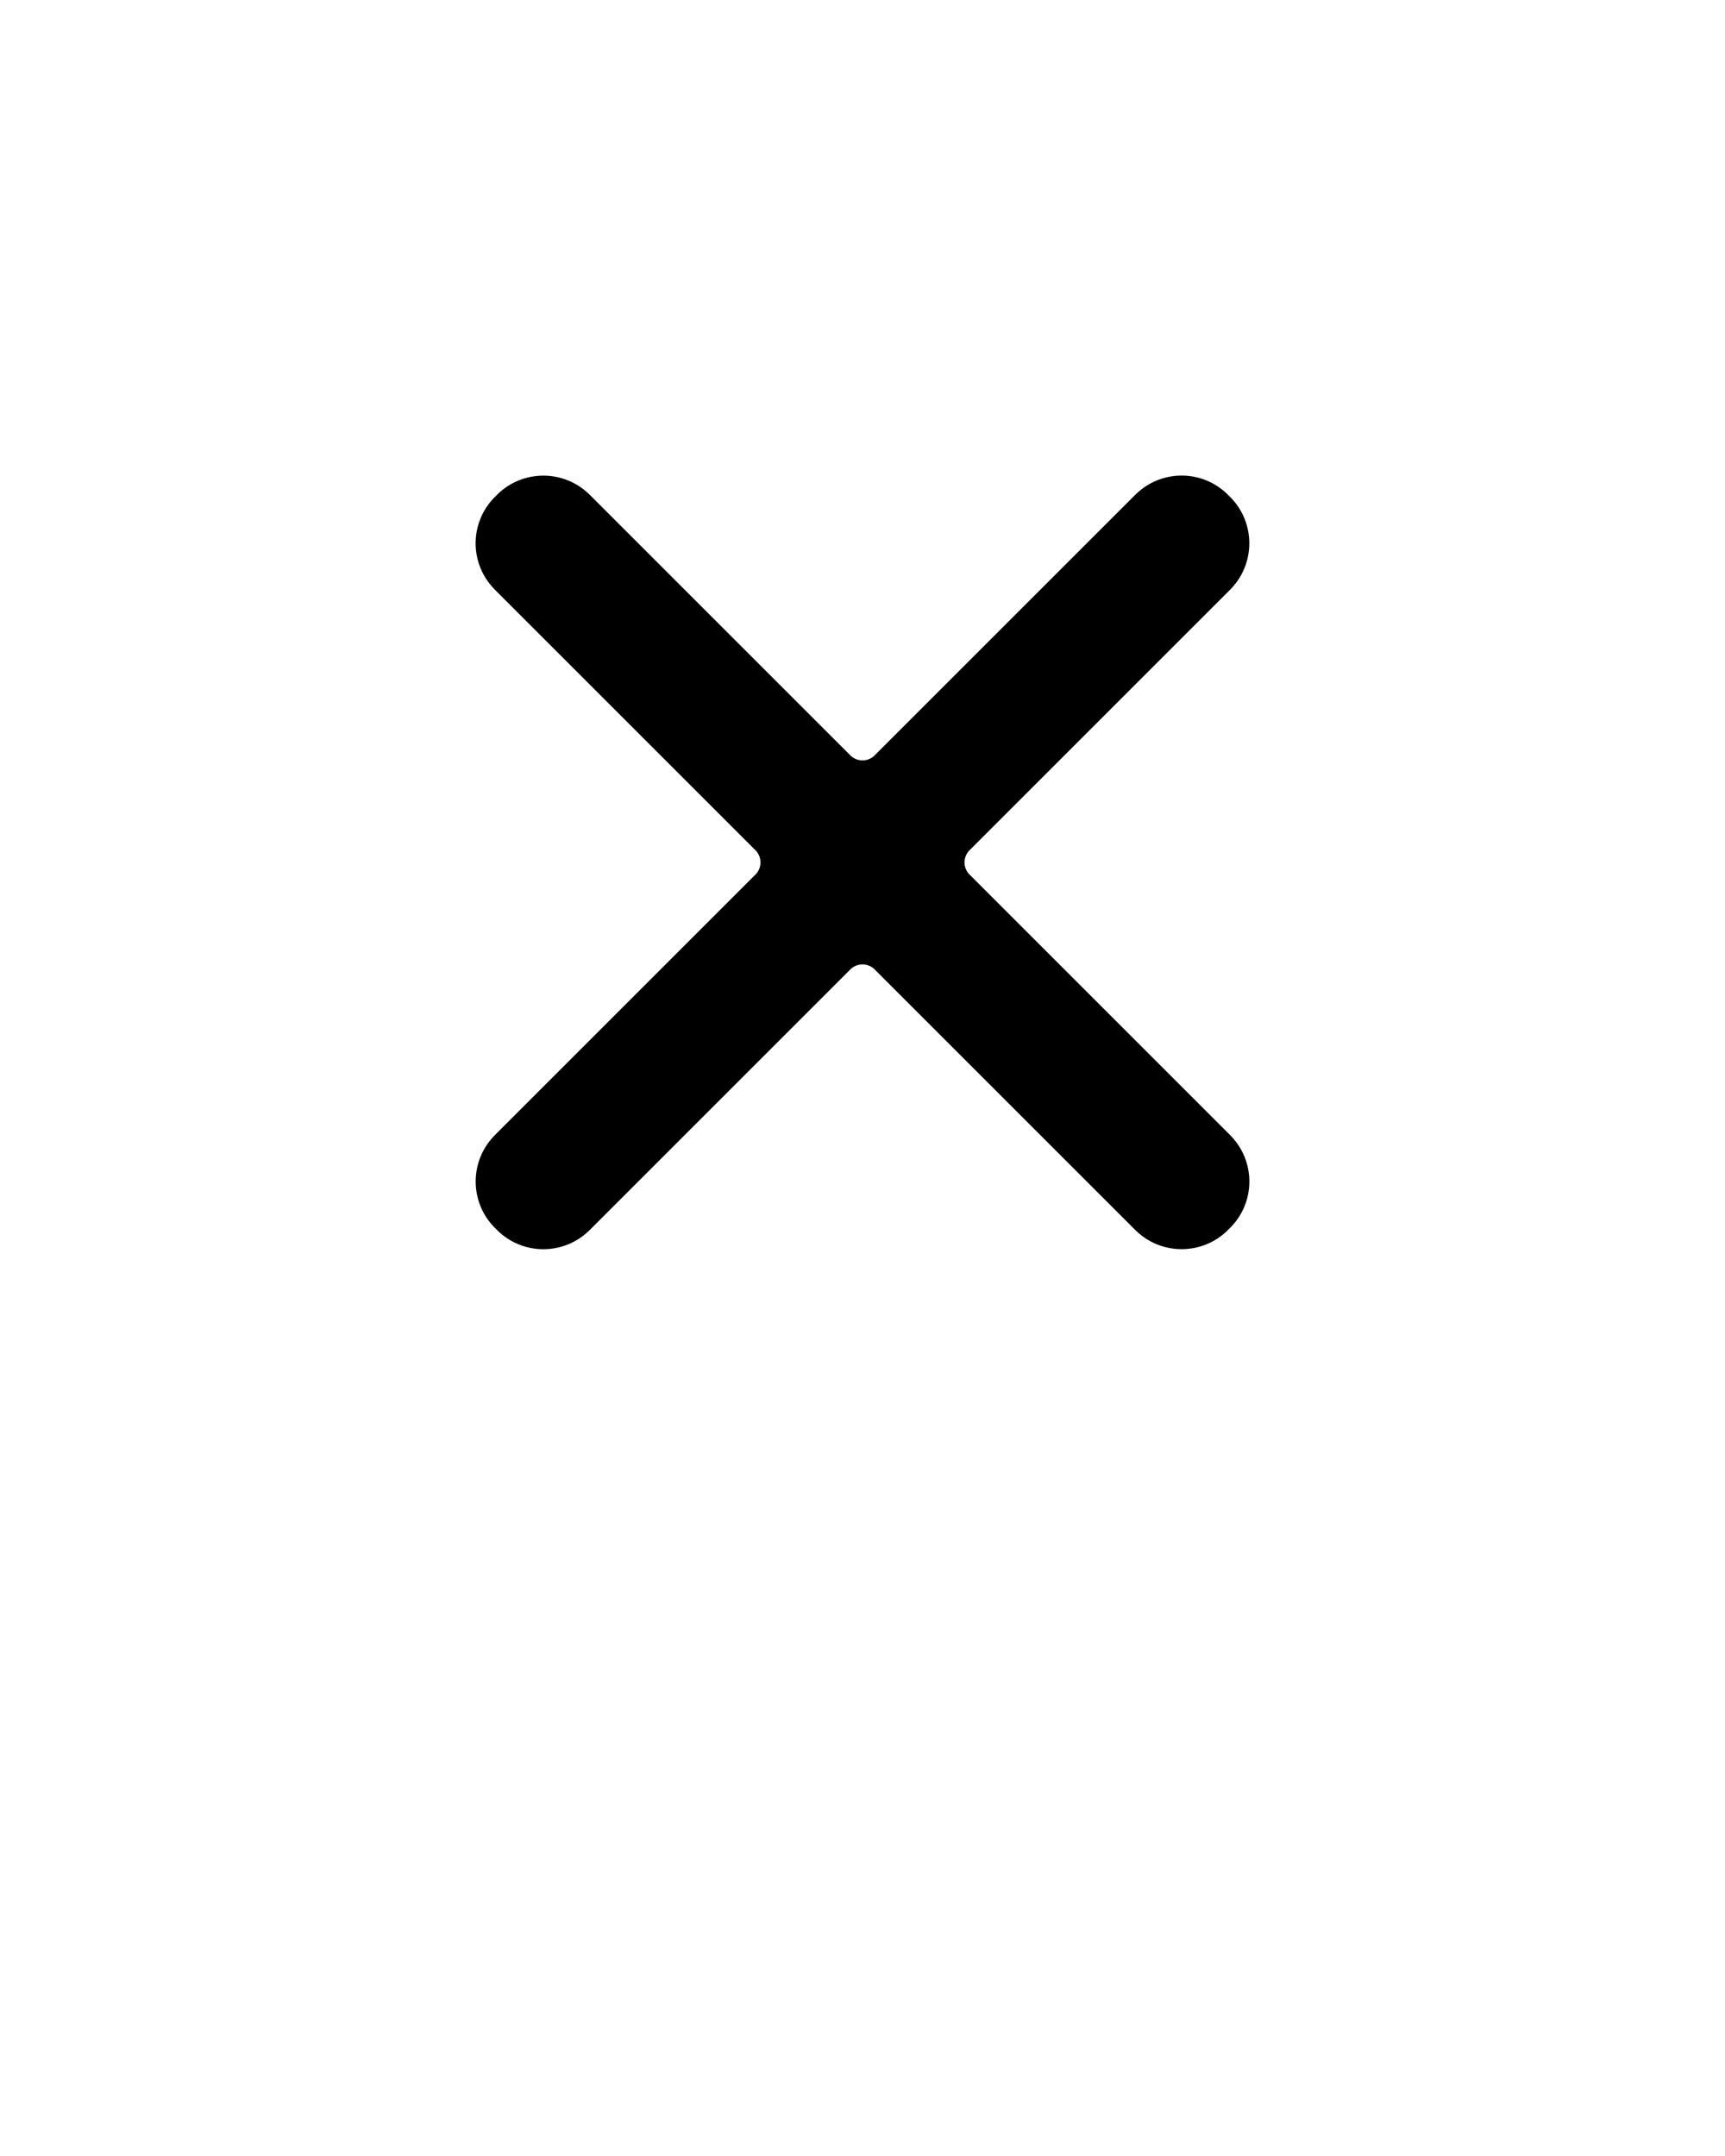 <svg xmlns="http://www.w3.org/2000/svg" xmlns:xlink="http://www.w3.org/1999/xlink" viewBox="0 0 100 125" version="1.1" x="0px" y="0px"><title>Close 7.10</title><desc>Created with Sketch.</desc><g stroke="none" stroke-width="1" fill="none" fill-rule="evenodd"><g fill-rule="nonzero" fill="#000000"><path d="M71.31,34.19 C72.796,32.704 72.793,30.293 71.314,28.814 L71.186,28.686 C69.702,27.202 67.3,27.2 65.81,28.69 L50.703,43.797 C50.315,44.185 49.679,44.179 49.297,43.797 L34.19,28.69 C32.704,27.204 30.293,27.207 28.814,28.686 L28.686,28.814 C27.202,30.298 27.2,32.7 28.69,34.19 L43.797,49.297 C44.185,49.685 44.179,50.321 43.797,50.703 L28.69,65.81 C27.204,67.296 27.207,69.707 28.686,71.186 L28.814,71.314 C30.298,72.798 32.7,72.8 34.19,71.31 L49.297,56.203 C49.685,55.815 50.321,55.821 50.703,56.203 L65.81,71.31 C67.296,72.796 69.707,72.793 71.186,71.314 L71.314,71.186 C72.798,69.702 72.8,67.3 71.31,65.81 L56.203,50.703 C55.815,50.315 55.821,49.679 56.203,49.297 L71.31,34.19 Z"/></g></g></svg>